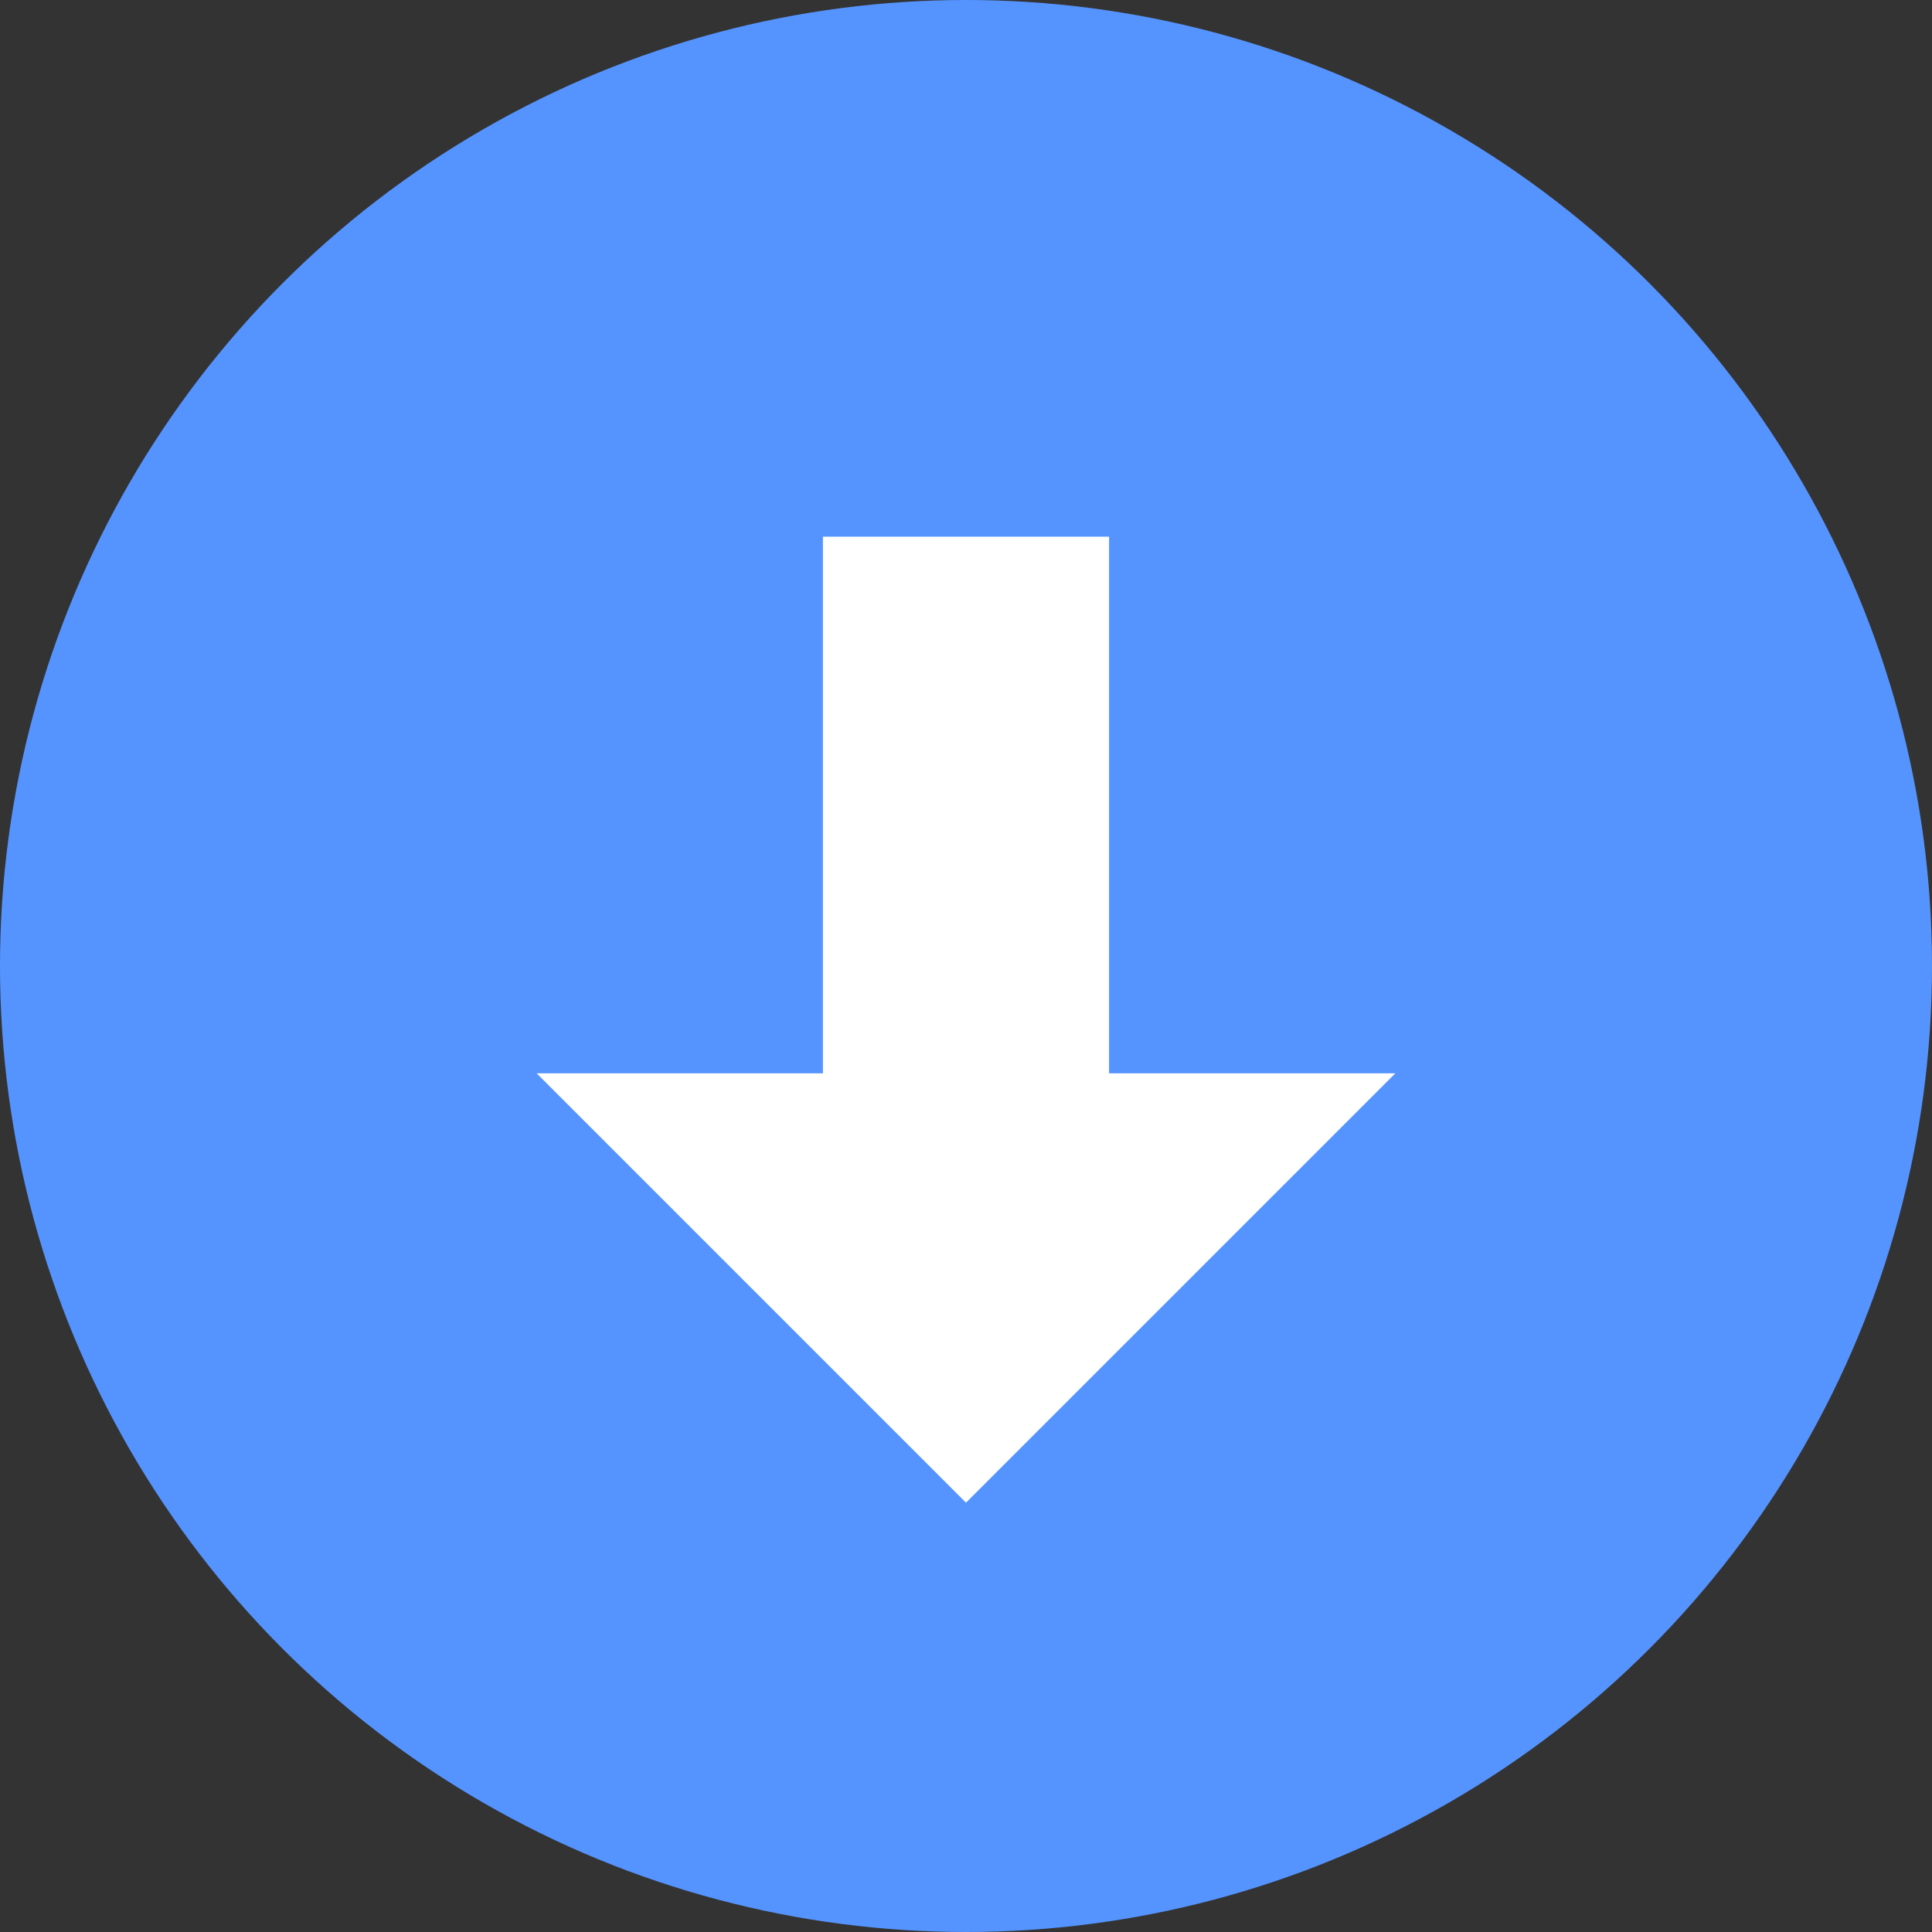 <svg width="18" height="18" viewBox="0 0 18 18" fill="none" xmlns="http://www.w3.org/2000/svg">
<rect x="0" y="0" width="18" height="18" fill="#333333" stroke="none"/>
<circle cx="9" cy="9" r="9" fill="#5594FF"/>
<path d="M10.333 5L7.667 5V10H5L9 14L13 10H10.333V5Z" fill="white"/>
</svg>
